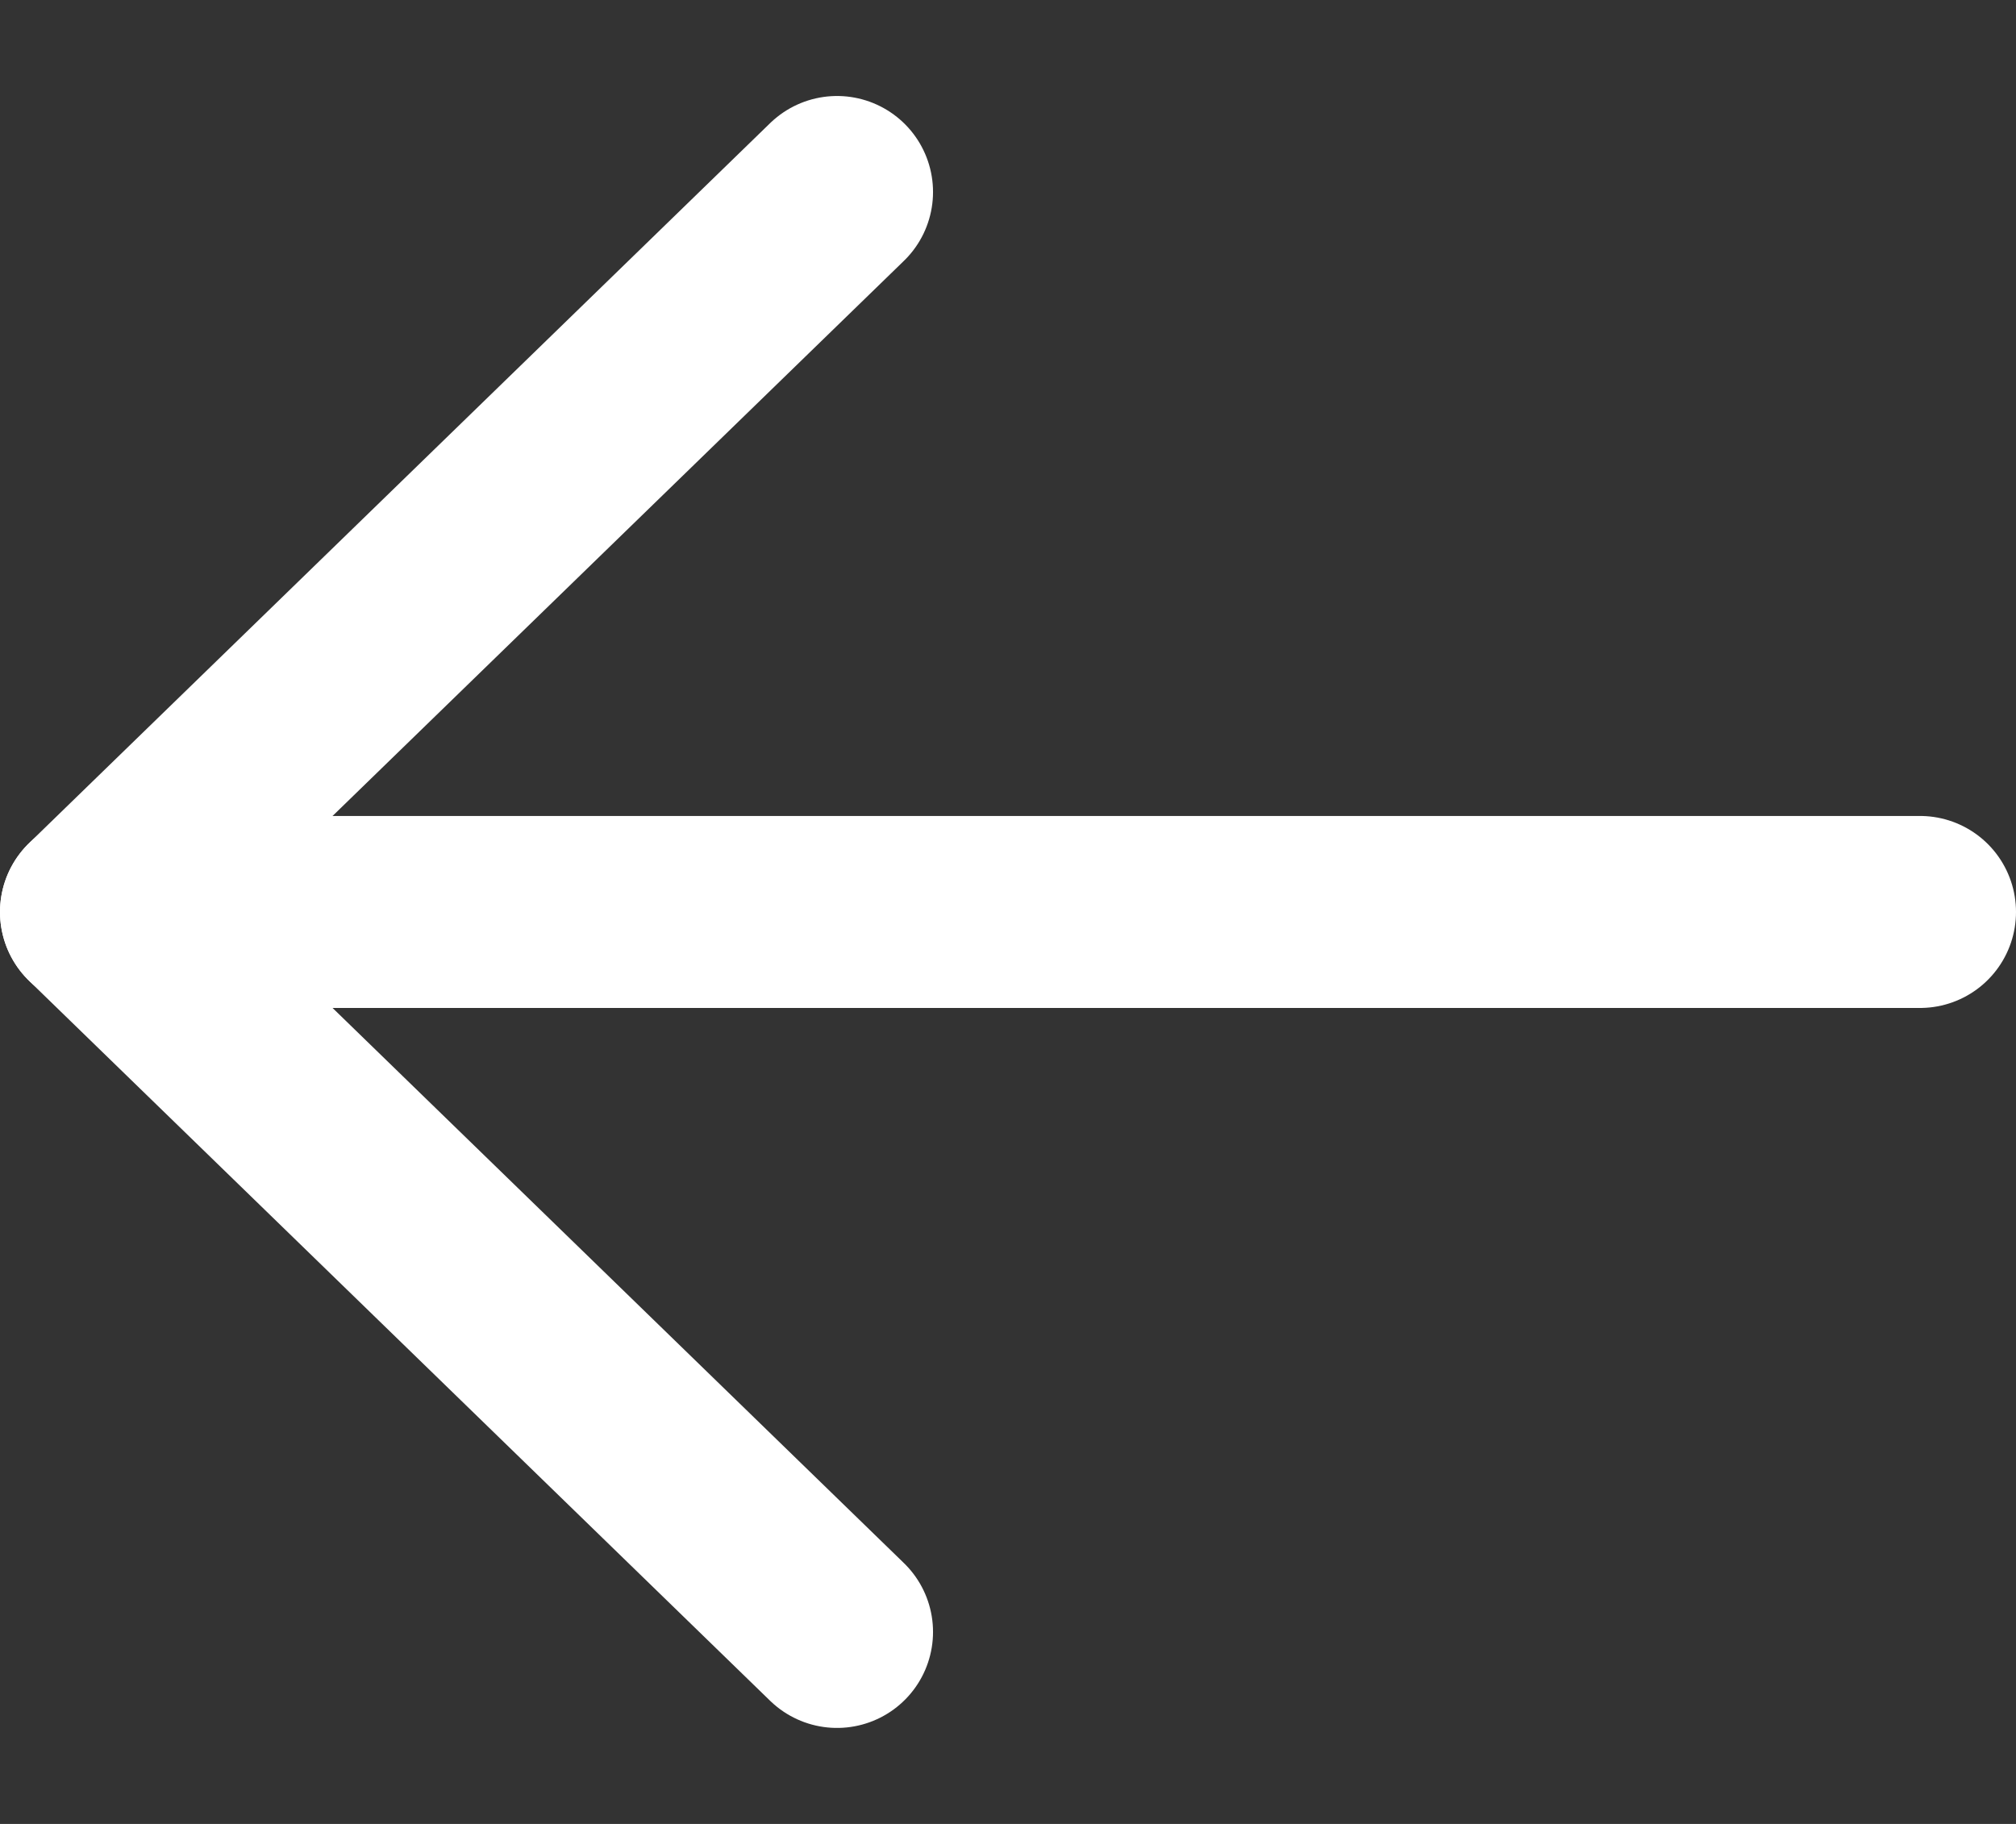 <svg xmlns="http://www.w3.org/2000/svg" width="21" height="19" viewBox="0 0 21 19">
  <rect x="0" y="0" width="21" height="19" fill="#333333" stroke="none"/>
  <g id="Сгруппировать_335" data-name="Сгруппировать 335" transform="translate(-11690 -5429)">
    <g id="ArrowLeft" transform="translate(11686 5424)">
      <path id="Контур_73" data-name="Контур 73" d="M24,16H5" transform="translate(0 -1.5)" fill="none" stroke="#fff" stroke-linecap="round" stroke-linejoin="round" stroke-width="2"/>
      <path id="Контур_74" data-name="Контур 74" d="M12.719,7,5,14.5,12.719,22" transform="translate(0)" fill="none" stroke="#fff" stroke-linecap="round" stroke-linejoin="round" stroke-width="2"/>
    </g>
    <rect id="Прямоугольник_178" data-name="Прямоугольник 178" width="19" height="19" transform="translate(11691 5429)" fill="none"/>
  </g>
</svg>
